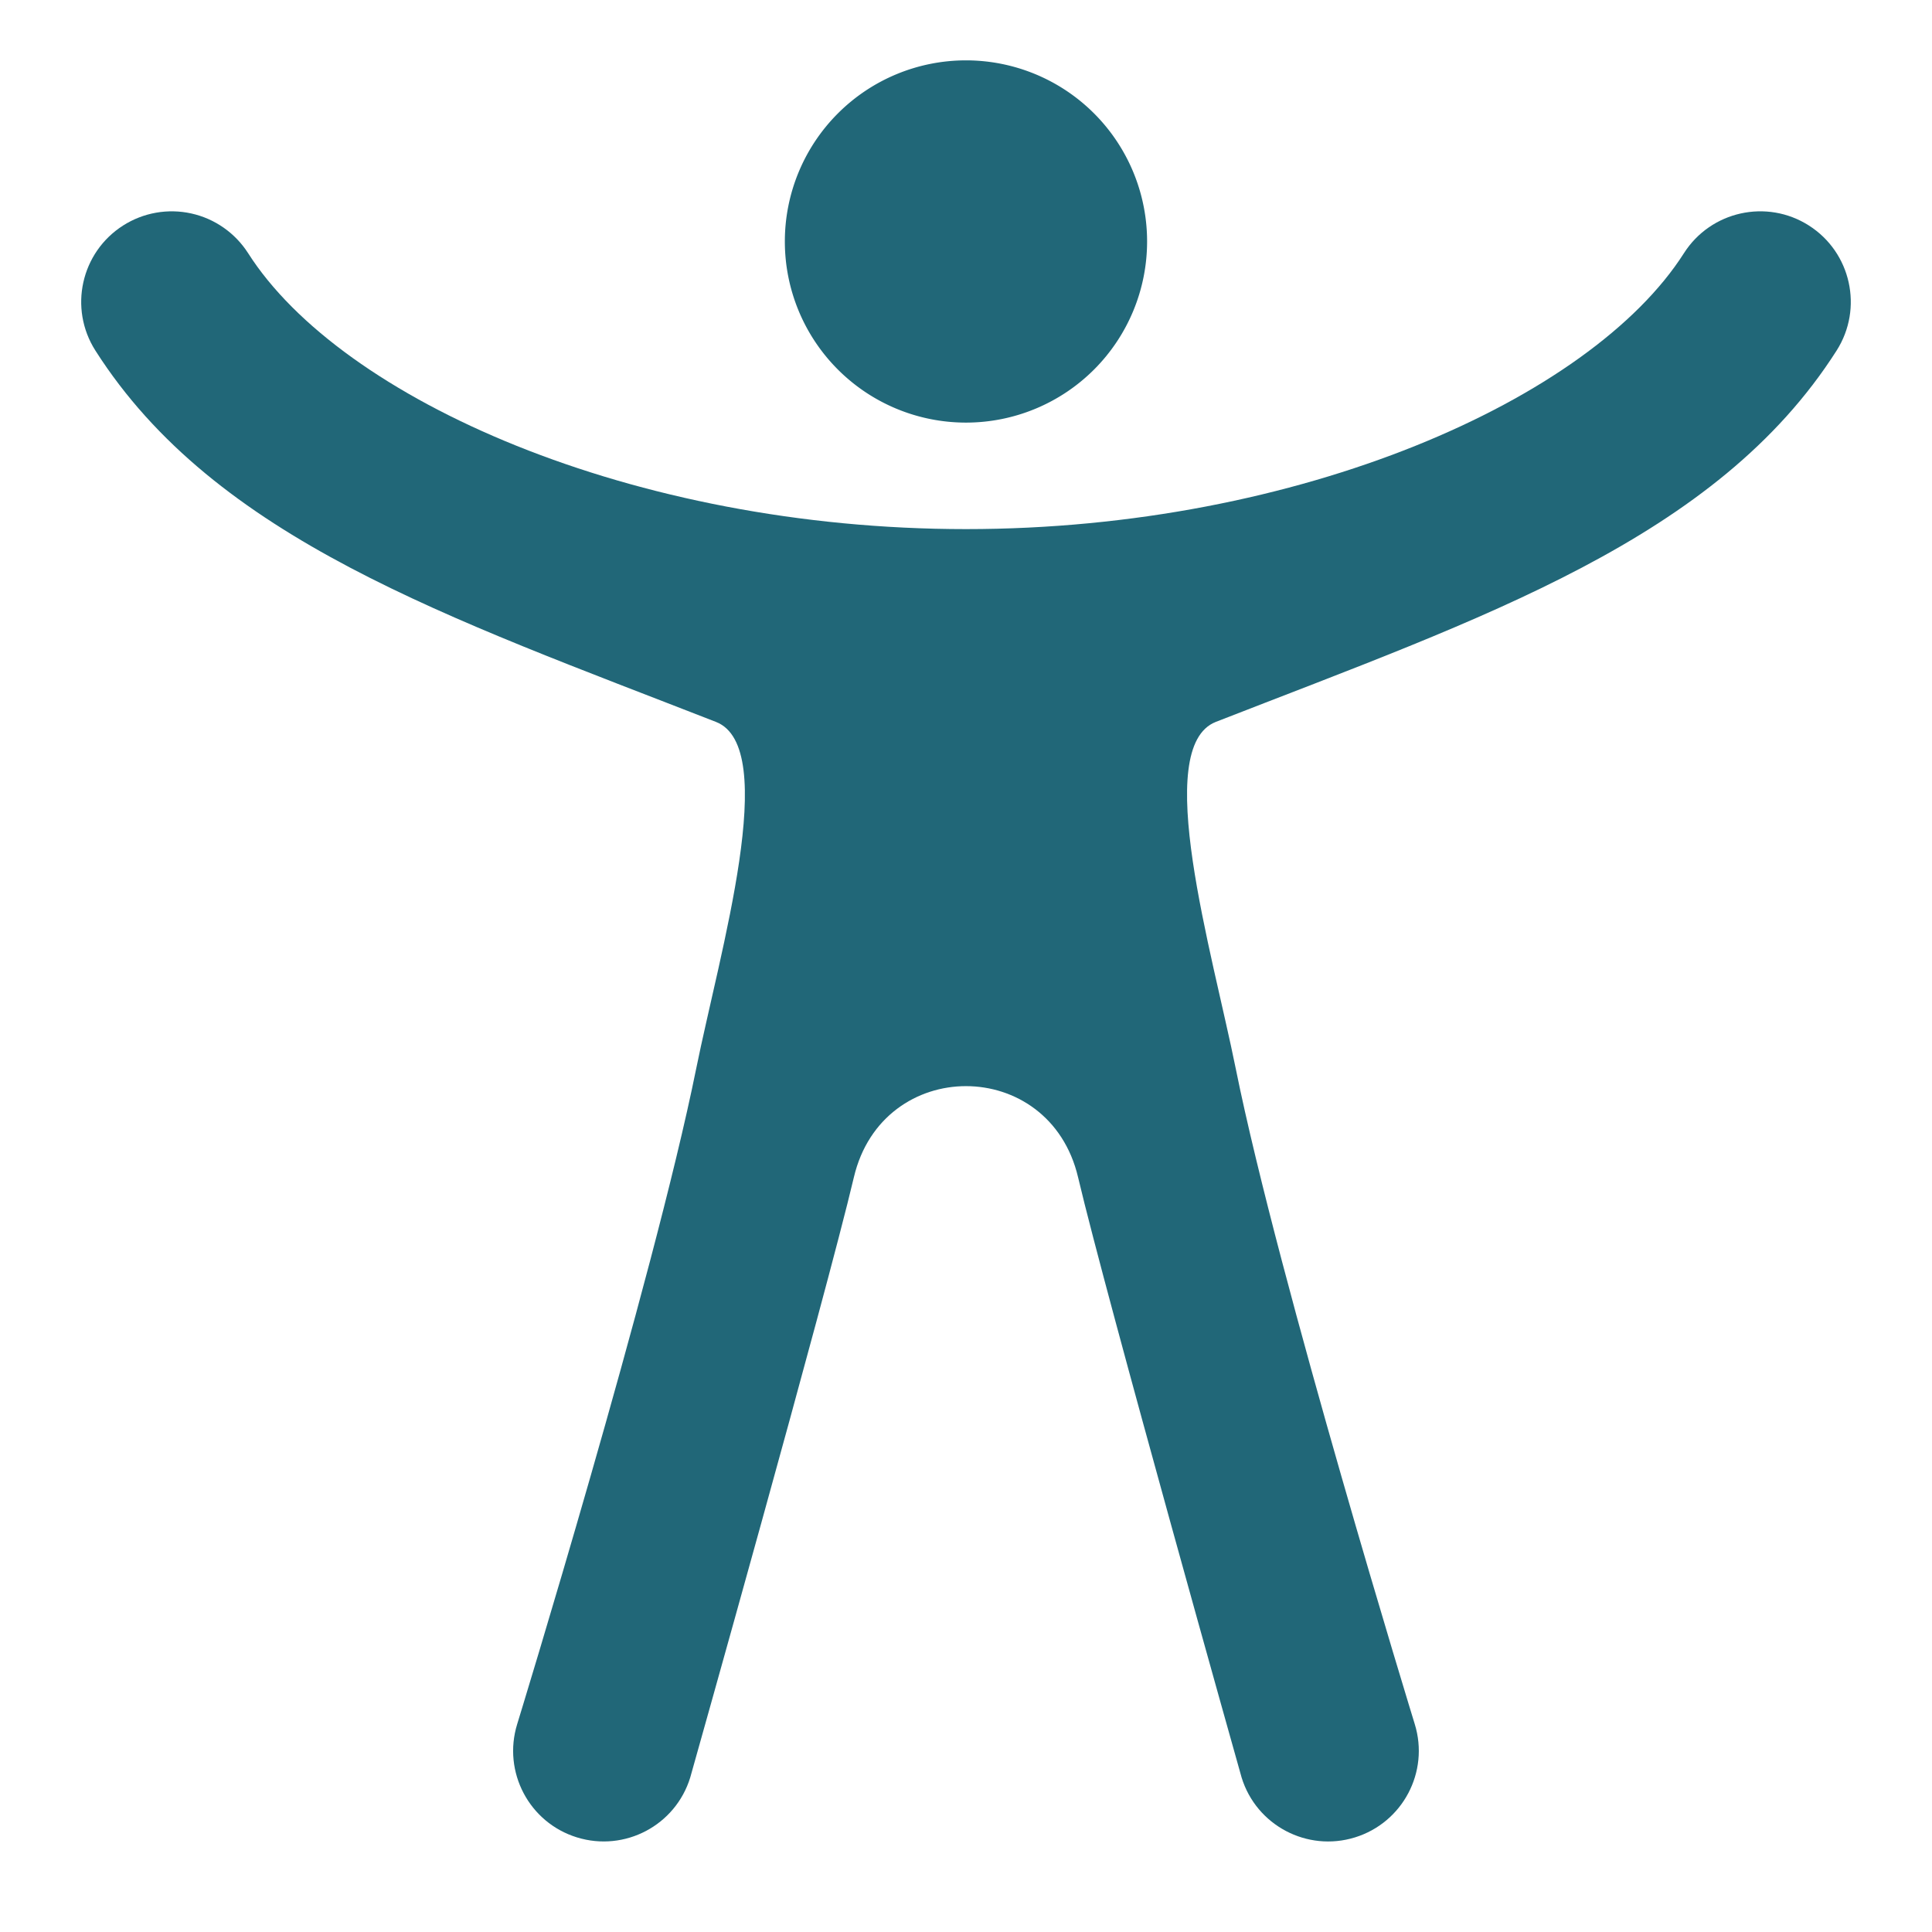 <?xml version="1.0" encoding="UTF-8" standalone="no"?>
<!-- Created with Inkscape (http://www.inkscape.org/) -->

<svg
   width="128"
   height="128"
   viewBox="0 0 33.867 33.867"
   version="1.1"
   id="svg1"
   inkscape:version="1.4 (e7c3feb100, 2024-10-09)"
   sodipodi:docname="a11y.svg"
   xmlns:inkscape="http://www.inkscape.org/namespaces/inkscape"
   xmlns:sodipodi="http://sodipodi.sourceforge.net/DTD/sodipodi-0.dtd"
   xmlns="http://www.w3.org/2000/svg"
   xmlns:svg="http://www.w3.org/2000/svg">
  <sodipodi:namedview
     id="namedview1"
     pagecolor="#ffffff"
     bordercolor="#000000"
     borderopacity="0.25"
     inkscape:showpageshadow="2"
     inkscape:pageopacity="0.0"
     inkscape:pagecheckerboard="0"
     inkscape:deskcolor="#d1d1d1"
     inkscape:document-units="px"
     inkscape:zoom="5.8406941"
     inkscape:cx="70.453955"
     inkscape:cy="52.990278"
     inkscape:window-width="2560"
     inkscape:window-height="1368"
     inkscape:window-x="0"
     inkscape:window-y="0"
     inkscape:window-maximized="1"
     inkscape:current-layer="layer1" />
  <defs
     id="defs1" />
  <g
     inkscape:label="Warstwa 1"
     inkscape:groupmode="layer"
     id="layer1">
    <path
       id="path1"
       style="fill:#216778;stroke-width:4.233;stroke-linecap:round;stroke-linejoin:round"
       d="m 20.108,4.233 a 3.175,3.175 0 0 1 -3.175,3.175 3.175,3.175 0 0 1 -3.175,-3.175 3.175,3.175 0 0 1 3.175,-3.175 3.175,3.175 0 0 1 3.175,3.175 z" />
    <path
       style="fill:#216778;stroke-linecap:round;stroke-linejoin:round"
       d="M 3.354,3.742 C 2.943,3.651 2.513,3.727 2.158,3.953 1.419,4.424 1.201,5.405 1.672,6.145 c 2.104,3.303 6.173,4.673 10.879,6.51 1.136,0.443 0.066,4.036 -0.348,6.082 -0.755,3.735 -3.137,11.486 -3.137,11.486 -0.259,0.838 0.21,1.728 1.049,1.986 0.838,0.258 1.726,-0.211 1.984,-1.049 0,0 2.367,-8.394 2.869,-10.523 0.502,-2.13 3.428,-2.13 3.93,0 0.502,2.13 2.867,10.523 2.867,10.523 0.259,0.838 1.148,1.308 1.986,1.049 0.838,-0.259 1.308,-1.148 1.049,-1.986 0,0 -2.382,-7.752 -3.137,-11.486 C 21.251,16.69 20.179,13.097 21.314,12.654 26.021,10.818 30.091,9.448 32.195,6.145 32.666,5.405 32.448,4.424 31.709,3.953 30.97,3.482 29.989,3.7 29.518,4.439 27.889,6.997 22.784,9.275 16.934,9.275 11.083,9.275 5.979,6.997 4.35,4.439 4.123,4.084 3.765,3.833 3.354,3.742 Z"
       id="path4"
       sodipodi:nodetypes="cccssccczzcccsscccscc" />
  </g>
</svg>
